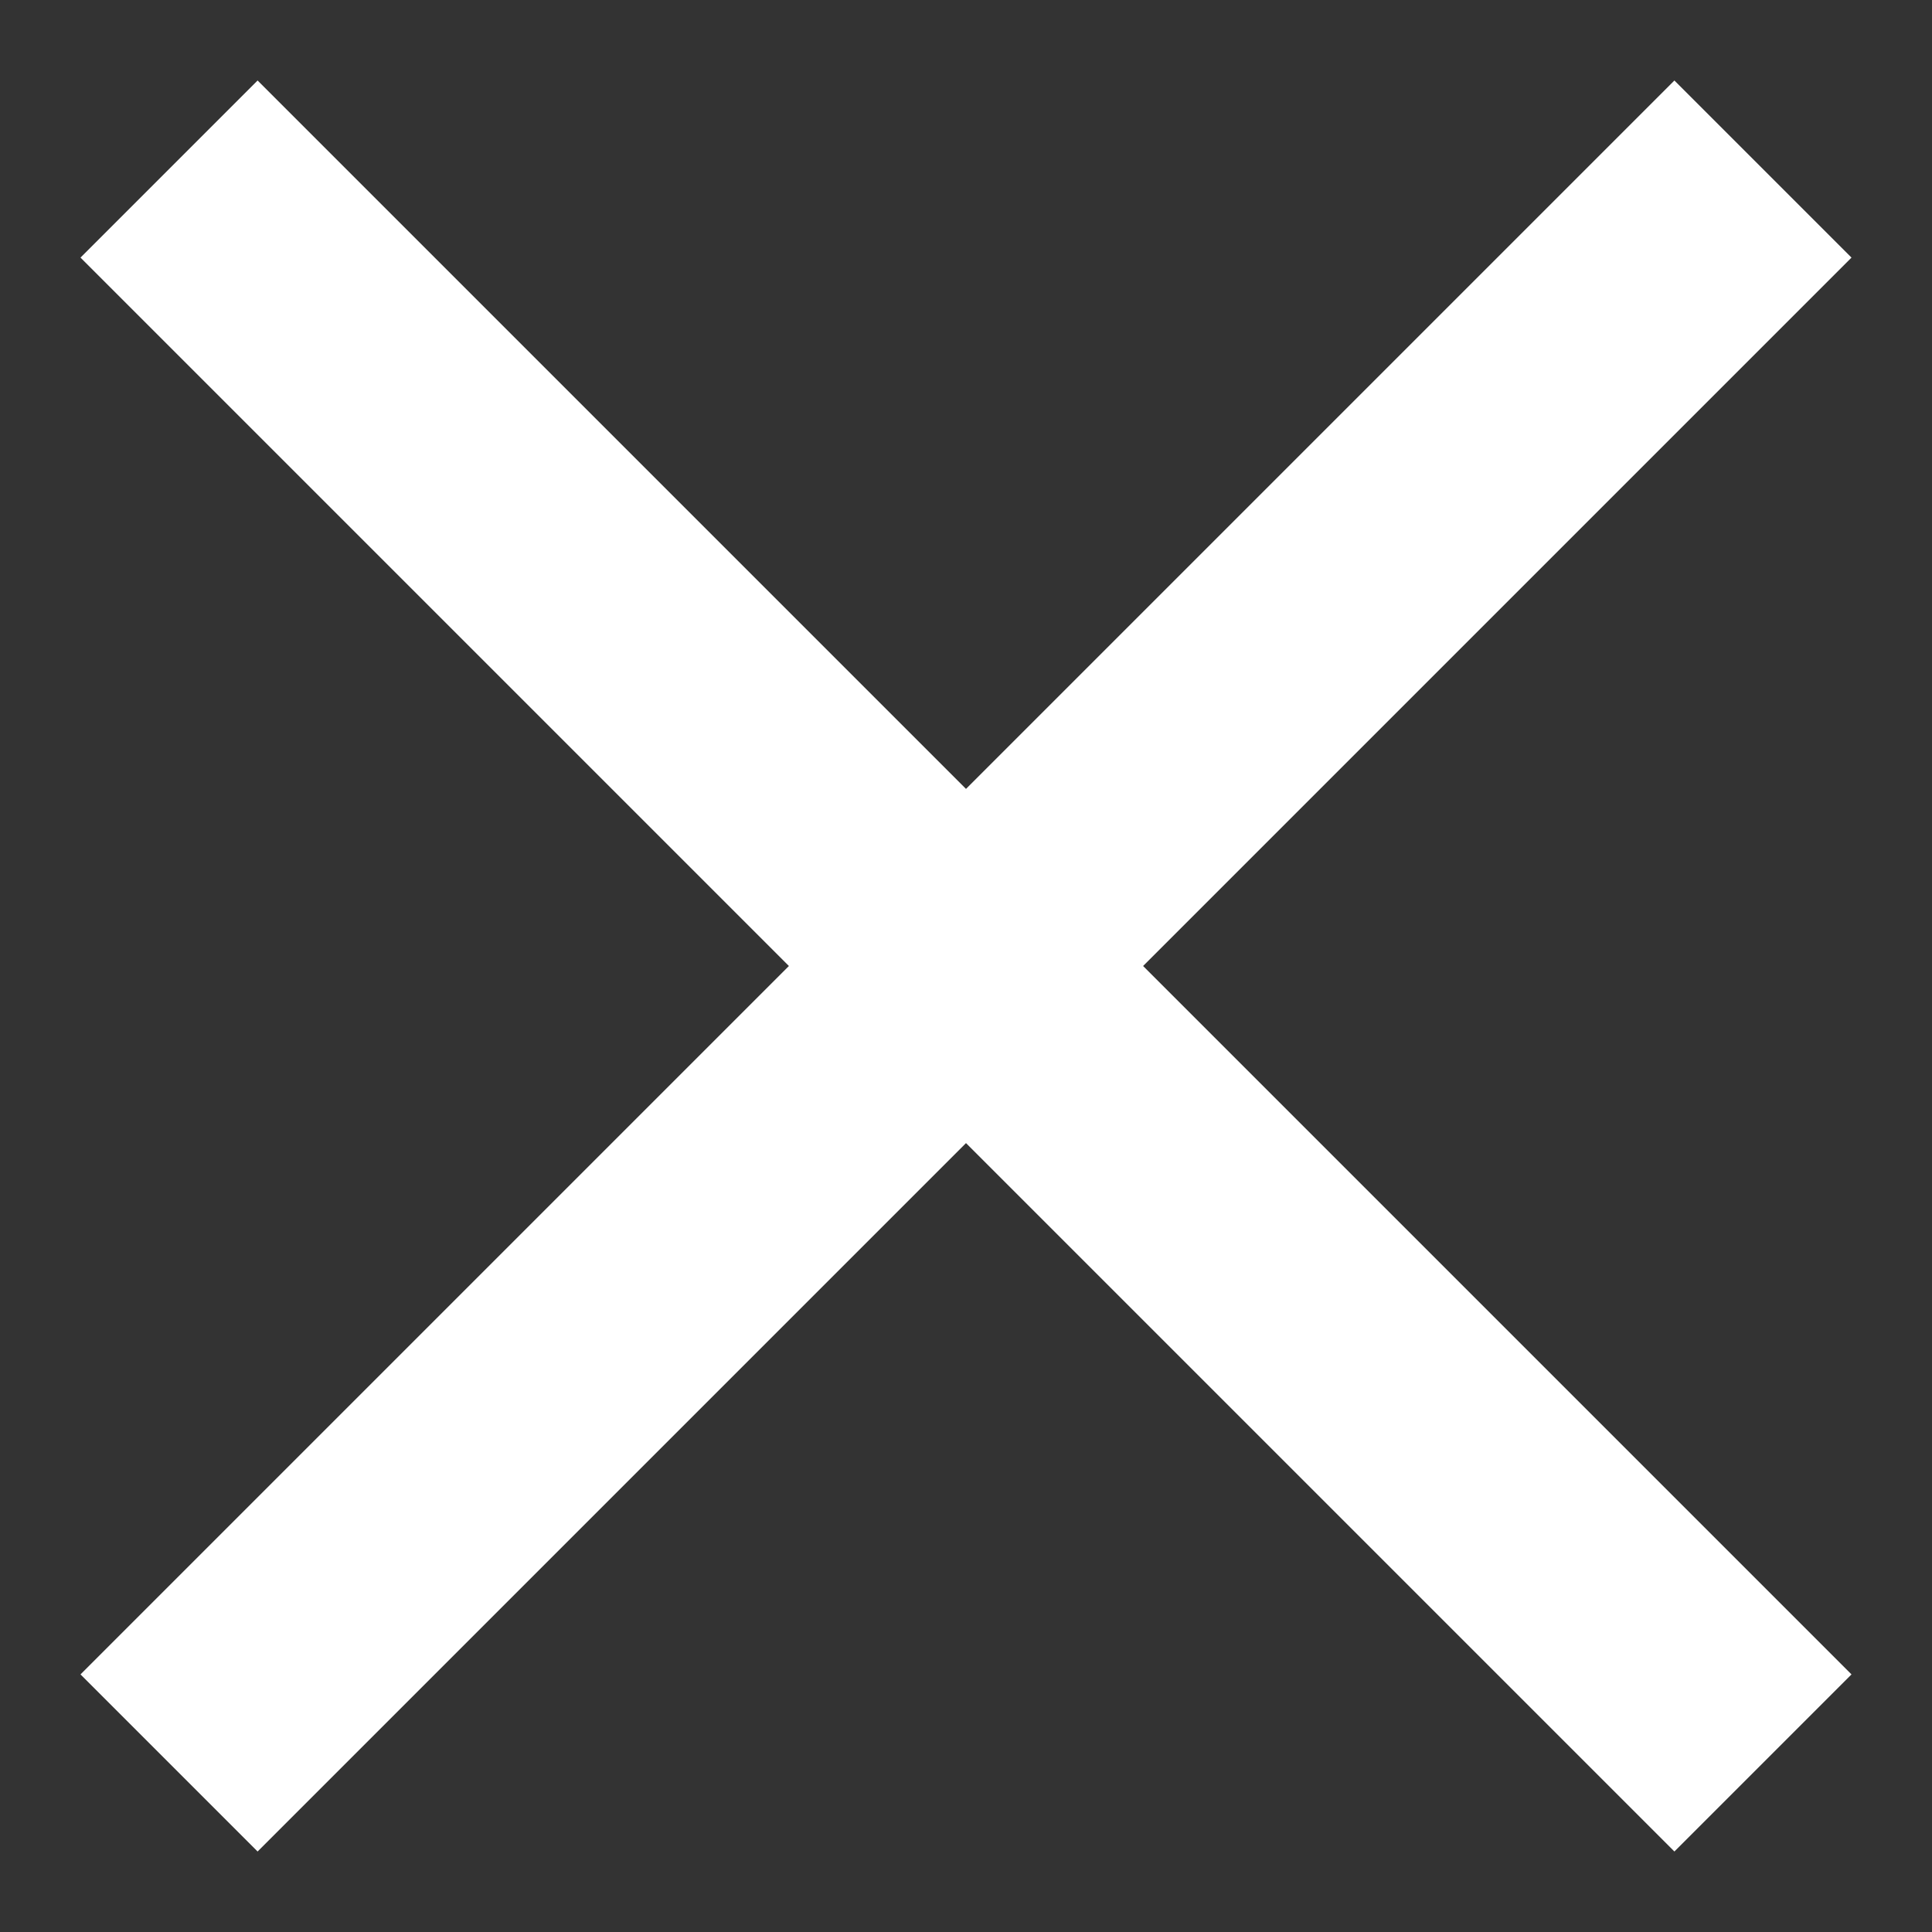 <?xml version="1.0" encoding="utf-8"?>
<!-- Generator: Adobe Illustrator 19.0.0, SVG Export Plug-In . SVG Version: 6.00 Build 0)  -->
<svg version="1.1" id="Layer_1" xmlns="http://www.w3.org/2000/svg" xmlns:xlink="http://www.w3.org/1999/xlink" x="0px" y="0px"
	 viewBox="-293 385 24 24" style="enable-background:new -293 385 24 24;" xml:space="preserve">
<rect x="-293" y="385" width="24" height="24" fill="#333333" stroke="none"/>
<style type="text/css">
	.st0{fill:#FFFFFF;}
</style>
<path class="st0" d="M-270,388.2l-2.2-2.2l-8.8,8.8l-8.8-8.8l-2.2,2.2l8.8,8.8l-8.8,8.8l2.2,2.2l8.8-8.8l8.8,8.8l2.2-2.2l-8.8-8.8
	L-270,388.2z"/>
</svg>
